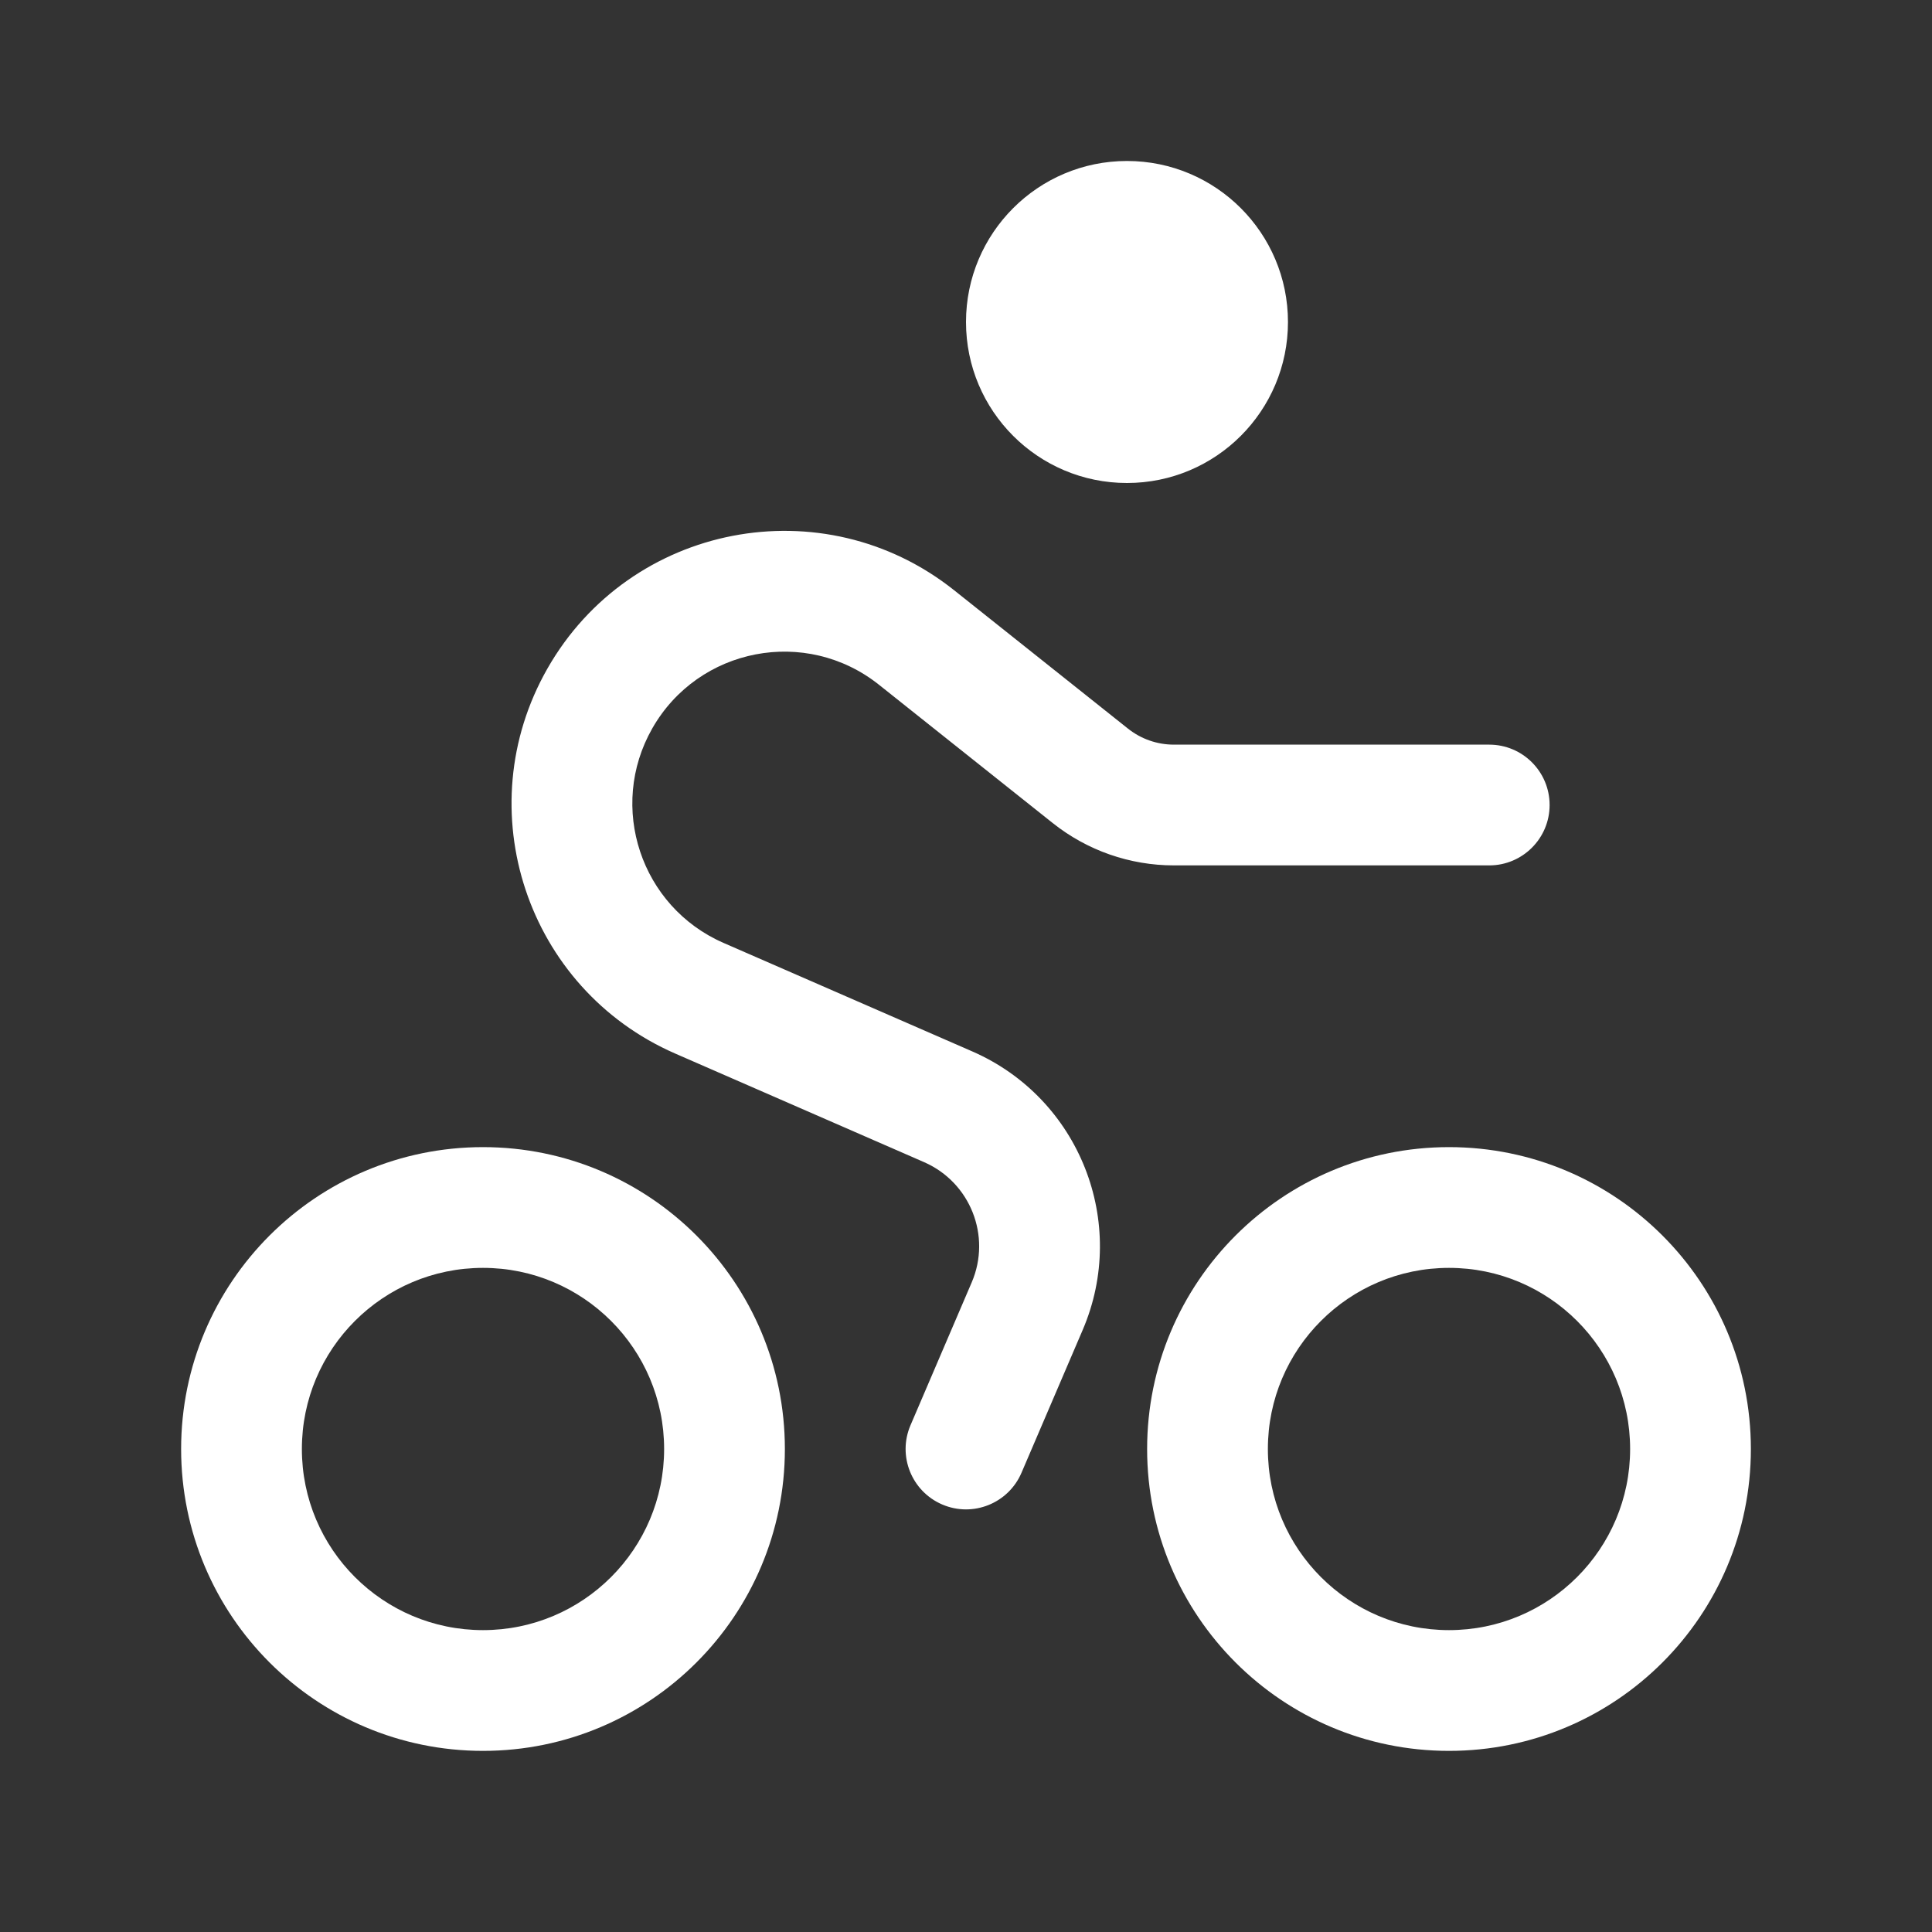 <svg width="40" height="40" viewBox="0 0 40 40" fill="none" xmlns="http://www.w3.org/2000/svg">
<rect x="0" y="0" width="40" height="40" fill="#333333" stroke="none"/>
<path d="M26.666 6.667C26.666 8.508 25.174 10 23.333 10C21.492 10 20 8.508 20 6.667C20 4.826 21.492 3.333 23.333 3.333C25.174 3.333 26.666 4.826 26.666 6.667Z" fill="white"/>
<path fill-rule="evenodd" clip-rule="evenodd" d="M18.198 14.177C16.687 12.974 14.46 13.403 13.504 15.082C12.58 16.706 13.267 18.774 14.98 19.522L20.131 21.769C22.349 22.737 23.369 25.312 22.416 27.535L21.149 30.492C20.877 31.127 20.142 31.421 19.508 31.149C18.873 30.877 18.579 30.142 18.851 29.508L20.118 26.551C20.53 25.591 20.089 24.479 19.132 24.061L13.98 21.813C10.906 20.471 9.672 16.761 11.332 13.845C13.046 10.833 17.044 10.062 19.755 12.221L23.352 15.084C23.623 15.3 23.958 15.417 24.304 15.417H30.833C31.523 15.417 32.083 15.976 32.083 16.667C32.083 17.357 31.523 17.917 30.833 17.917H24.304C23.392 17.917 22.508 17.608 21.795 17.04L18.198 14.177Z" fill="white"/>
<path fill-rule="evenodd" clip-rule="evenodd" d="M30 23.75C26.548 23.75 23.75 26.548 23.75 30C23.75 33.452 26.548 36.25 30 36.25C33.452 36.25 36.25 33.452 36.25 30C36.25 26.548 33.452 23.75 30 23.75ZM30 26.25C27.929 26.25 26.25 27.929 26.25 30C26.25 32.071 27.929 33.75 30 33.75C32.071 33.75 33.75 32.071 33.75 30C33.75 27.929 32.071 26.25 30 26.25Z" fill="white"/>
<path fill-rule="evenodd" clip-rule="evenodd" d="M10 23.75C6.548 23.75 3.75 26.548 3.75 30C3.75 33.452 6.548 36.25 10 36.25C13.452 36.25 16.25 33.452 16.25 30C16.25 26.548 13.452 23.75 10 23.75ZM10 26.25C7.929 26.25 6.25 27.929 6.25 30C6.25 32.071 7.929 33.75 10 33.75C12.071 33.75 13.75 32.071 13.75 30C13.75 27.929 12.071 26.25 10 26.25Z" fill="white"/>
</svg>
